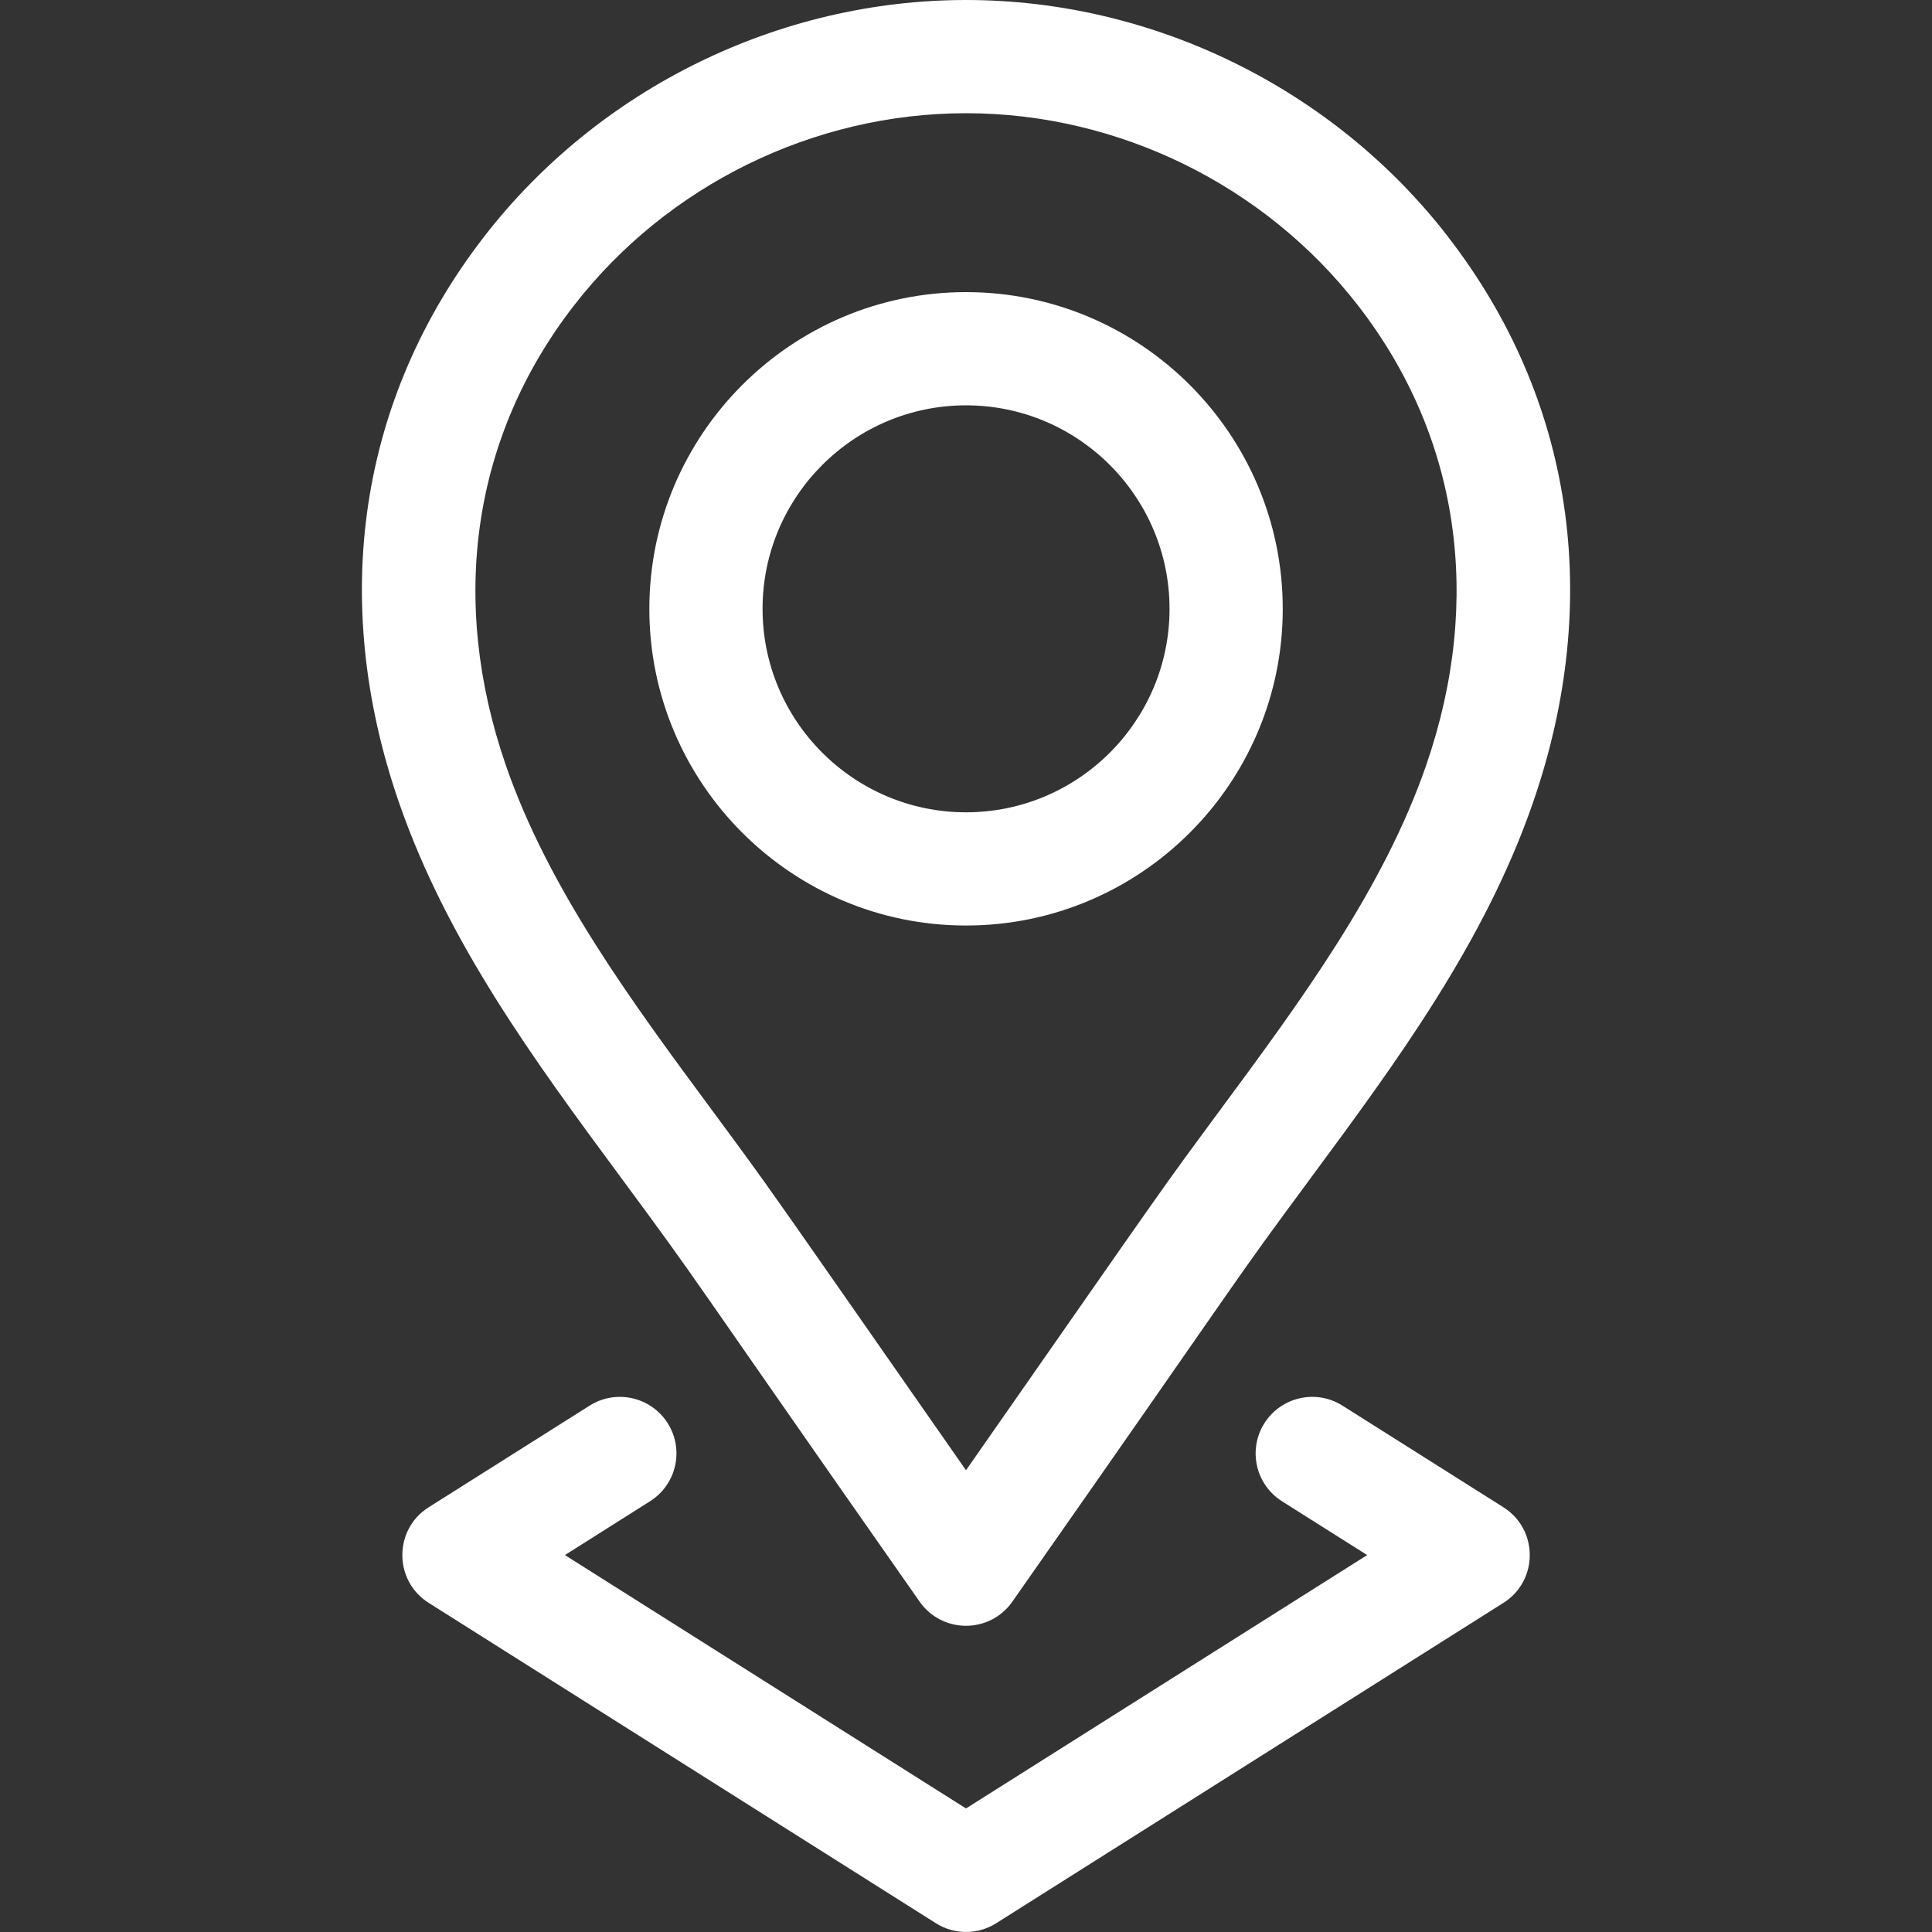 <svg
              width="20"
              height="20"
              viewBox="0 0 20 20"
              fill="none"
              xmlns="http://www.w3.org/2000/svg"
            >
              <rect x="0" y="0" width="20" height="20" fill="#333333" stroke="none"/>
              <g clip-path="url(#clip0_192_6605)">
                <path
                  d="M10 9.581C11.808 9.581 13.279 8.11 13.279 6.303C13.279 4.495 11.808 3.024 10 3.024C8.193 3.024 6.722 4.495 6.722 6.303C6.722 8.11 8.193 9.581 10 9.581ZM10 4.196C11.162 4.196 12.107 5.141 12.107 6.303C12.107 7.464 11.162 8.409 10 8.409C8.839 8.409 7.894 7.464 7.894 6.303C7.894 5.141 8.839 4.196 10 4.196Z"
                  fill="white"
                />
                <path
                  d="M6.43 12.193C7.318 13.395 6.961 12.927 9.519 16.579C9.752 16.913 10.246 16.914 10.48 16.58C13.05 12.911 12.696 13.375 13.57 12.193C14.455 10.995 15.37 9.756 15.871 8.304C16.597 6.202 16.284 4.123 14.988 2.449C14.988 2.449 14.988 2.448 14.988 2.448C13.801 0.915 11.937 0 10 0C8.063 0 6.199 0.915 5.012 2.449C3.717 4.123 3.403 6.202 4.129 8.304C4.63 9.756 5.545 10.995 6.43 12.193ZM5.939 3.166C6.905 1.917 8.423 1.172 10 1.172C11.577 1.172 13.095 1.917 14.061 3.166L14.061 3.166C15.107 4.517 15.356 6.206 14.764 7.921C14.321 9.204 13.46 10.369 12.627 11.496C11.979 12.374 12.173 12.106 10 15.22C7.829 12.109 8.021 12.374 7.373 11.496C6.54 10.369 5.679 9.204 5.236 7.921C4.644 6.206 4.893 4.517 5.939 3.166Z"
                  fill="white"
                />
                <path
                  d="M6.912 14.733C6.739 14.46 6.377 14.378 6.104 14.551L4.438 15.603C4.074 15.832 4.074 16.364 4.438 16.593L9.688 19.909C9.879 20.03 10.122 20.03 10.313 19.909L15.563 16.593C15.927 16.364 15.927 15.833 15.563 15.603L13.897 14.551C13.624 14.378 13.262 14.46 13.089 14.733C12.916 15.007 12.998 15.368 13.271 15.541L14.153 16.098L10 18.721L5.848 16.098L6.729 15.541C7.003 15.368 7.085 15.007 6.912 14.733Z"
                  fill="white"
                />
              </g>
              <defs>
                <clipPath id="clip0_192_6605">
                  <rect width="20" height="20" fill="white" />
                </clipPath>
              </defs>
            </svg>